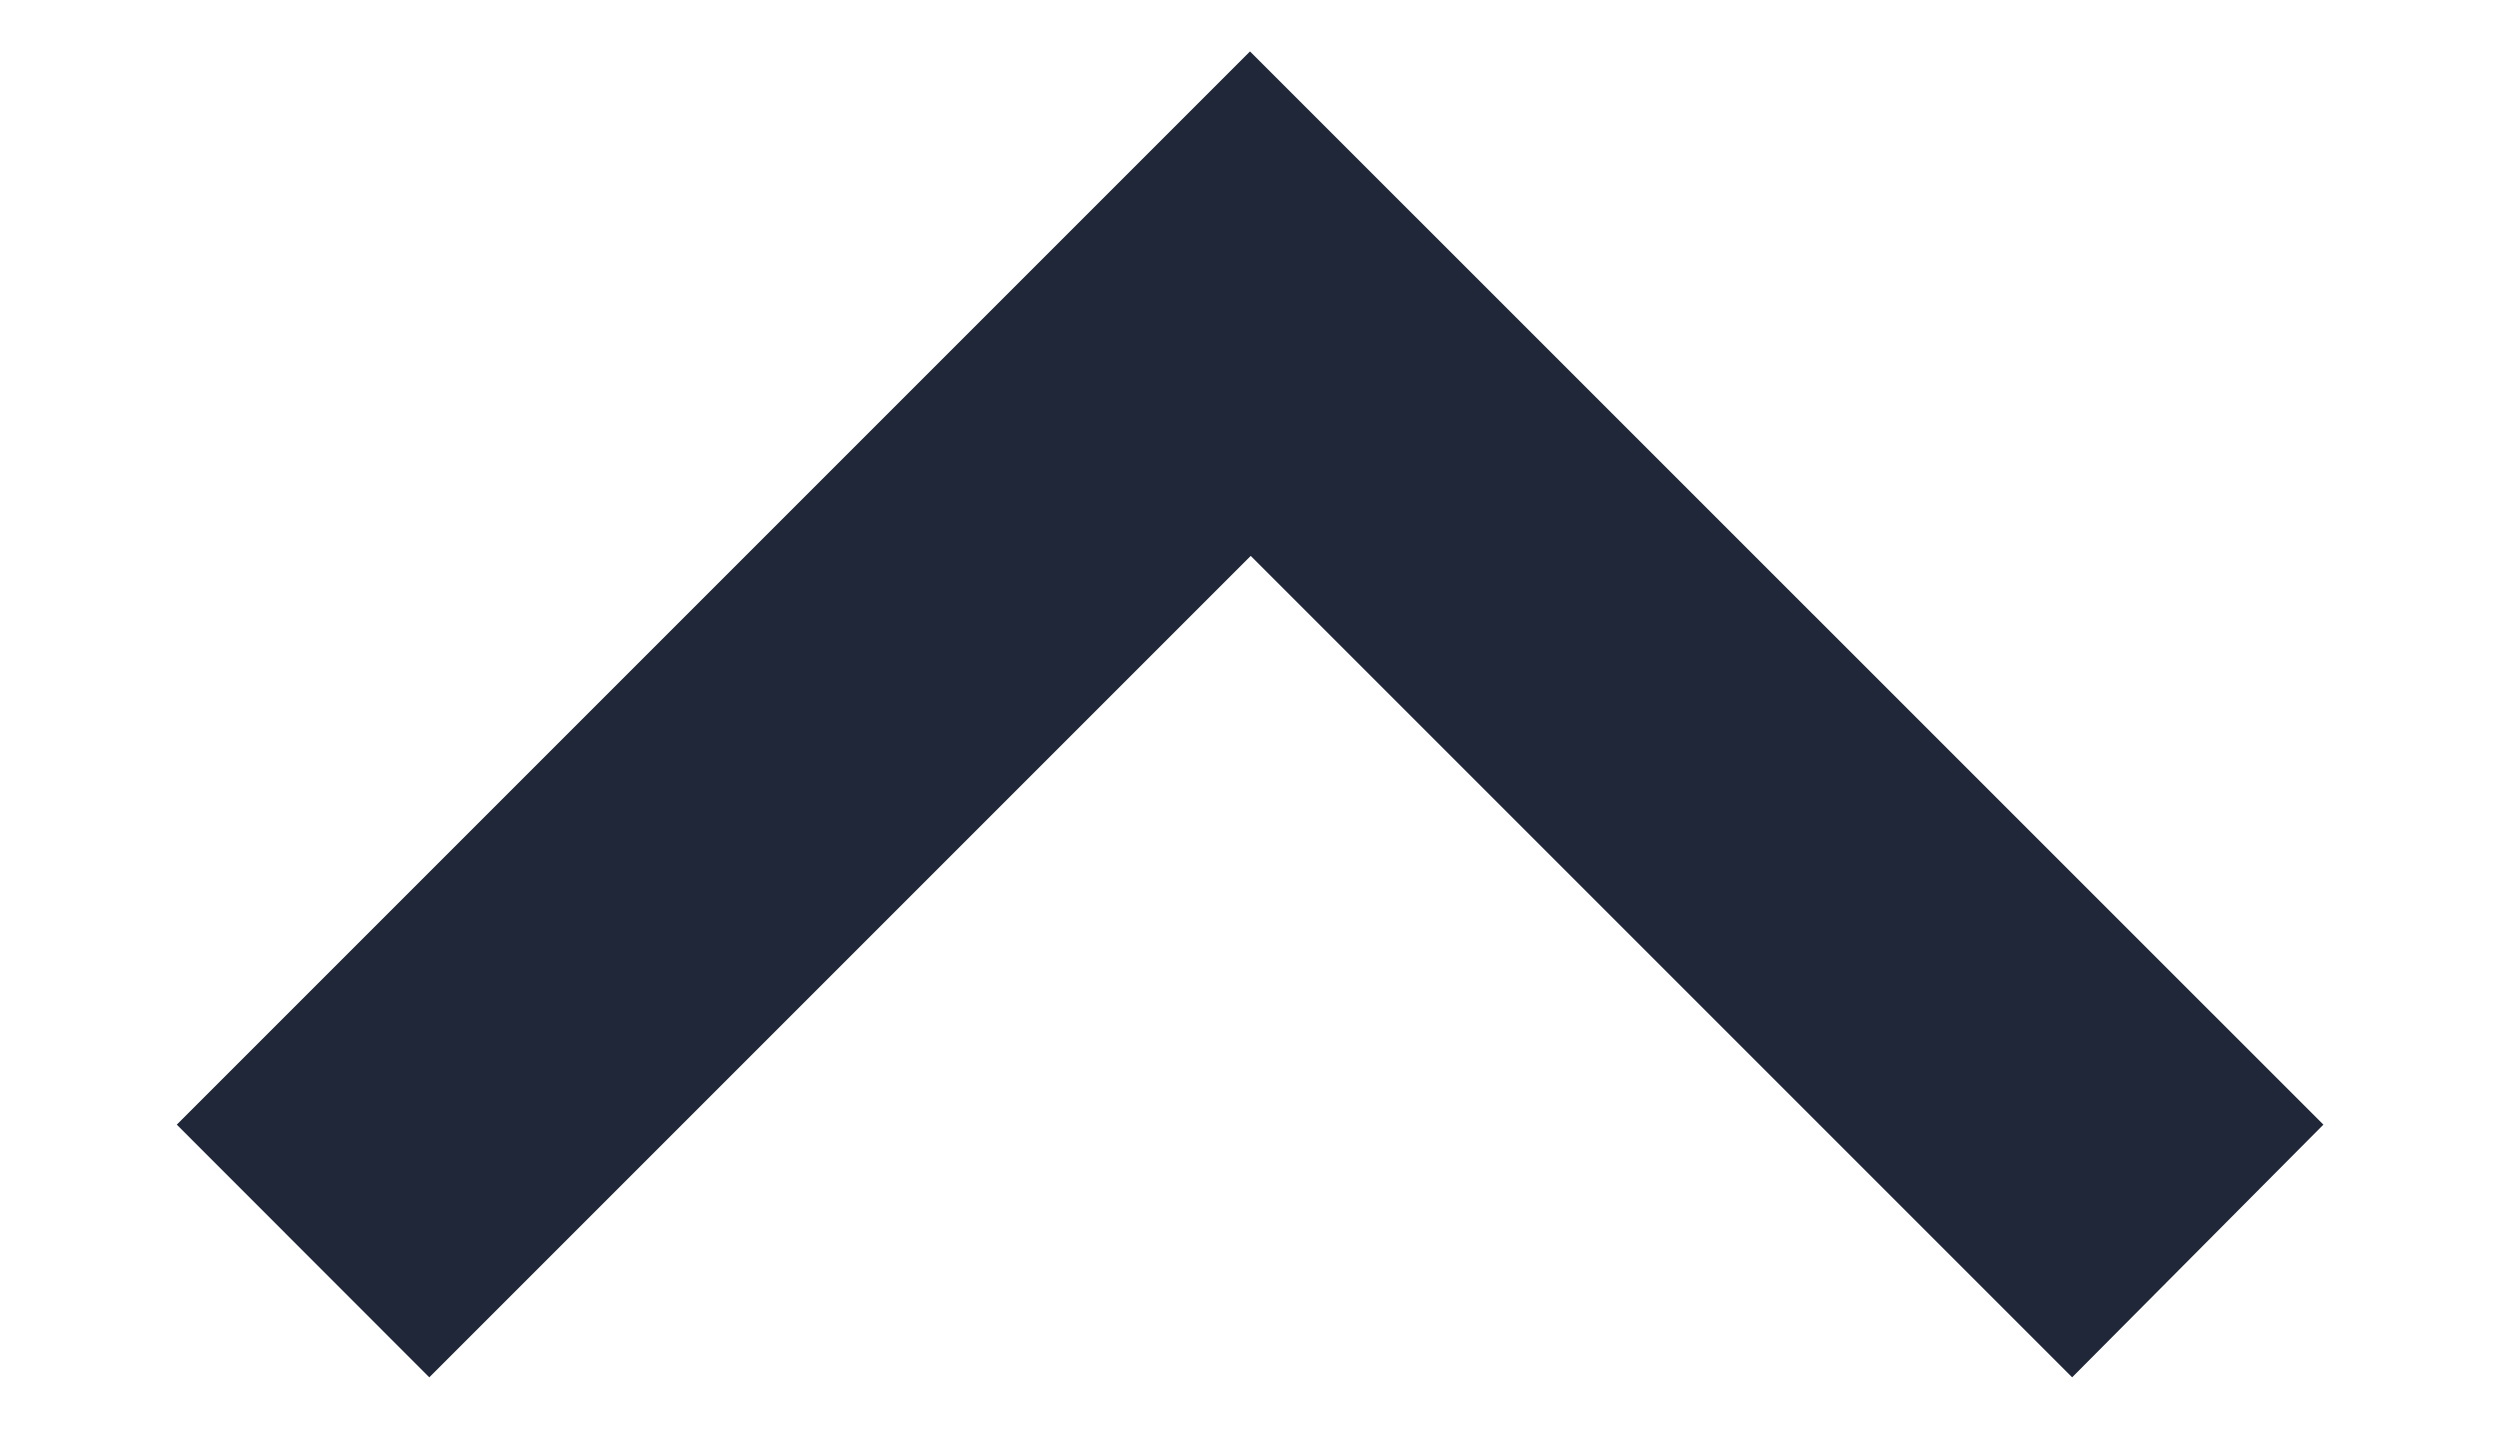 <svg width="14" height="8" viewBox="0 0 14 8" fill="none" xmlns="http://www.w3.org/2000/svg">
<path d="M7 0.288L0.99 6.298L2.404 7.713L7.004 3.113L11.604 7.713L13.011 6.298L7 0.288Z" fill="#202739"/>
</svg>
